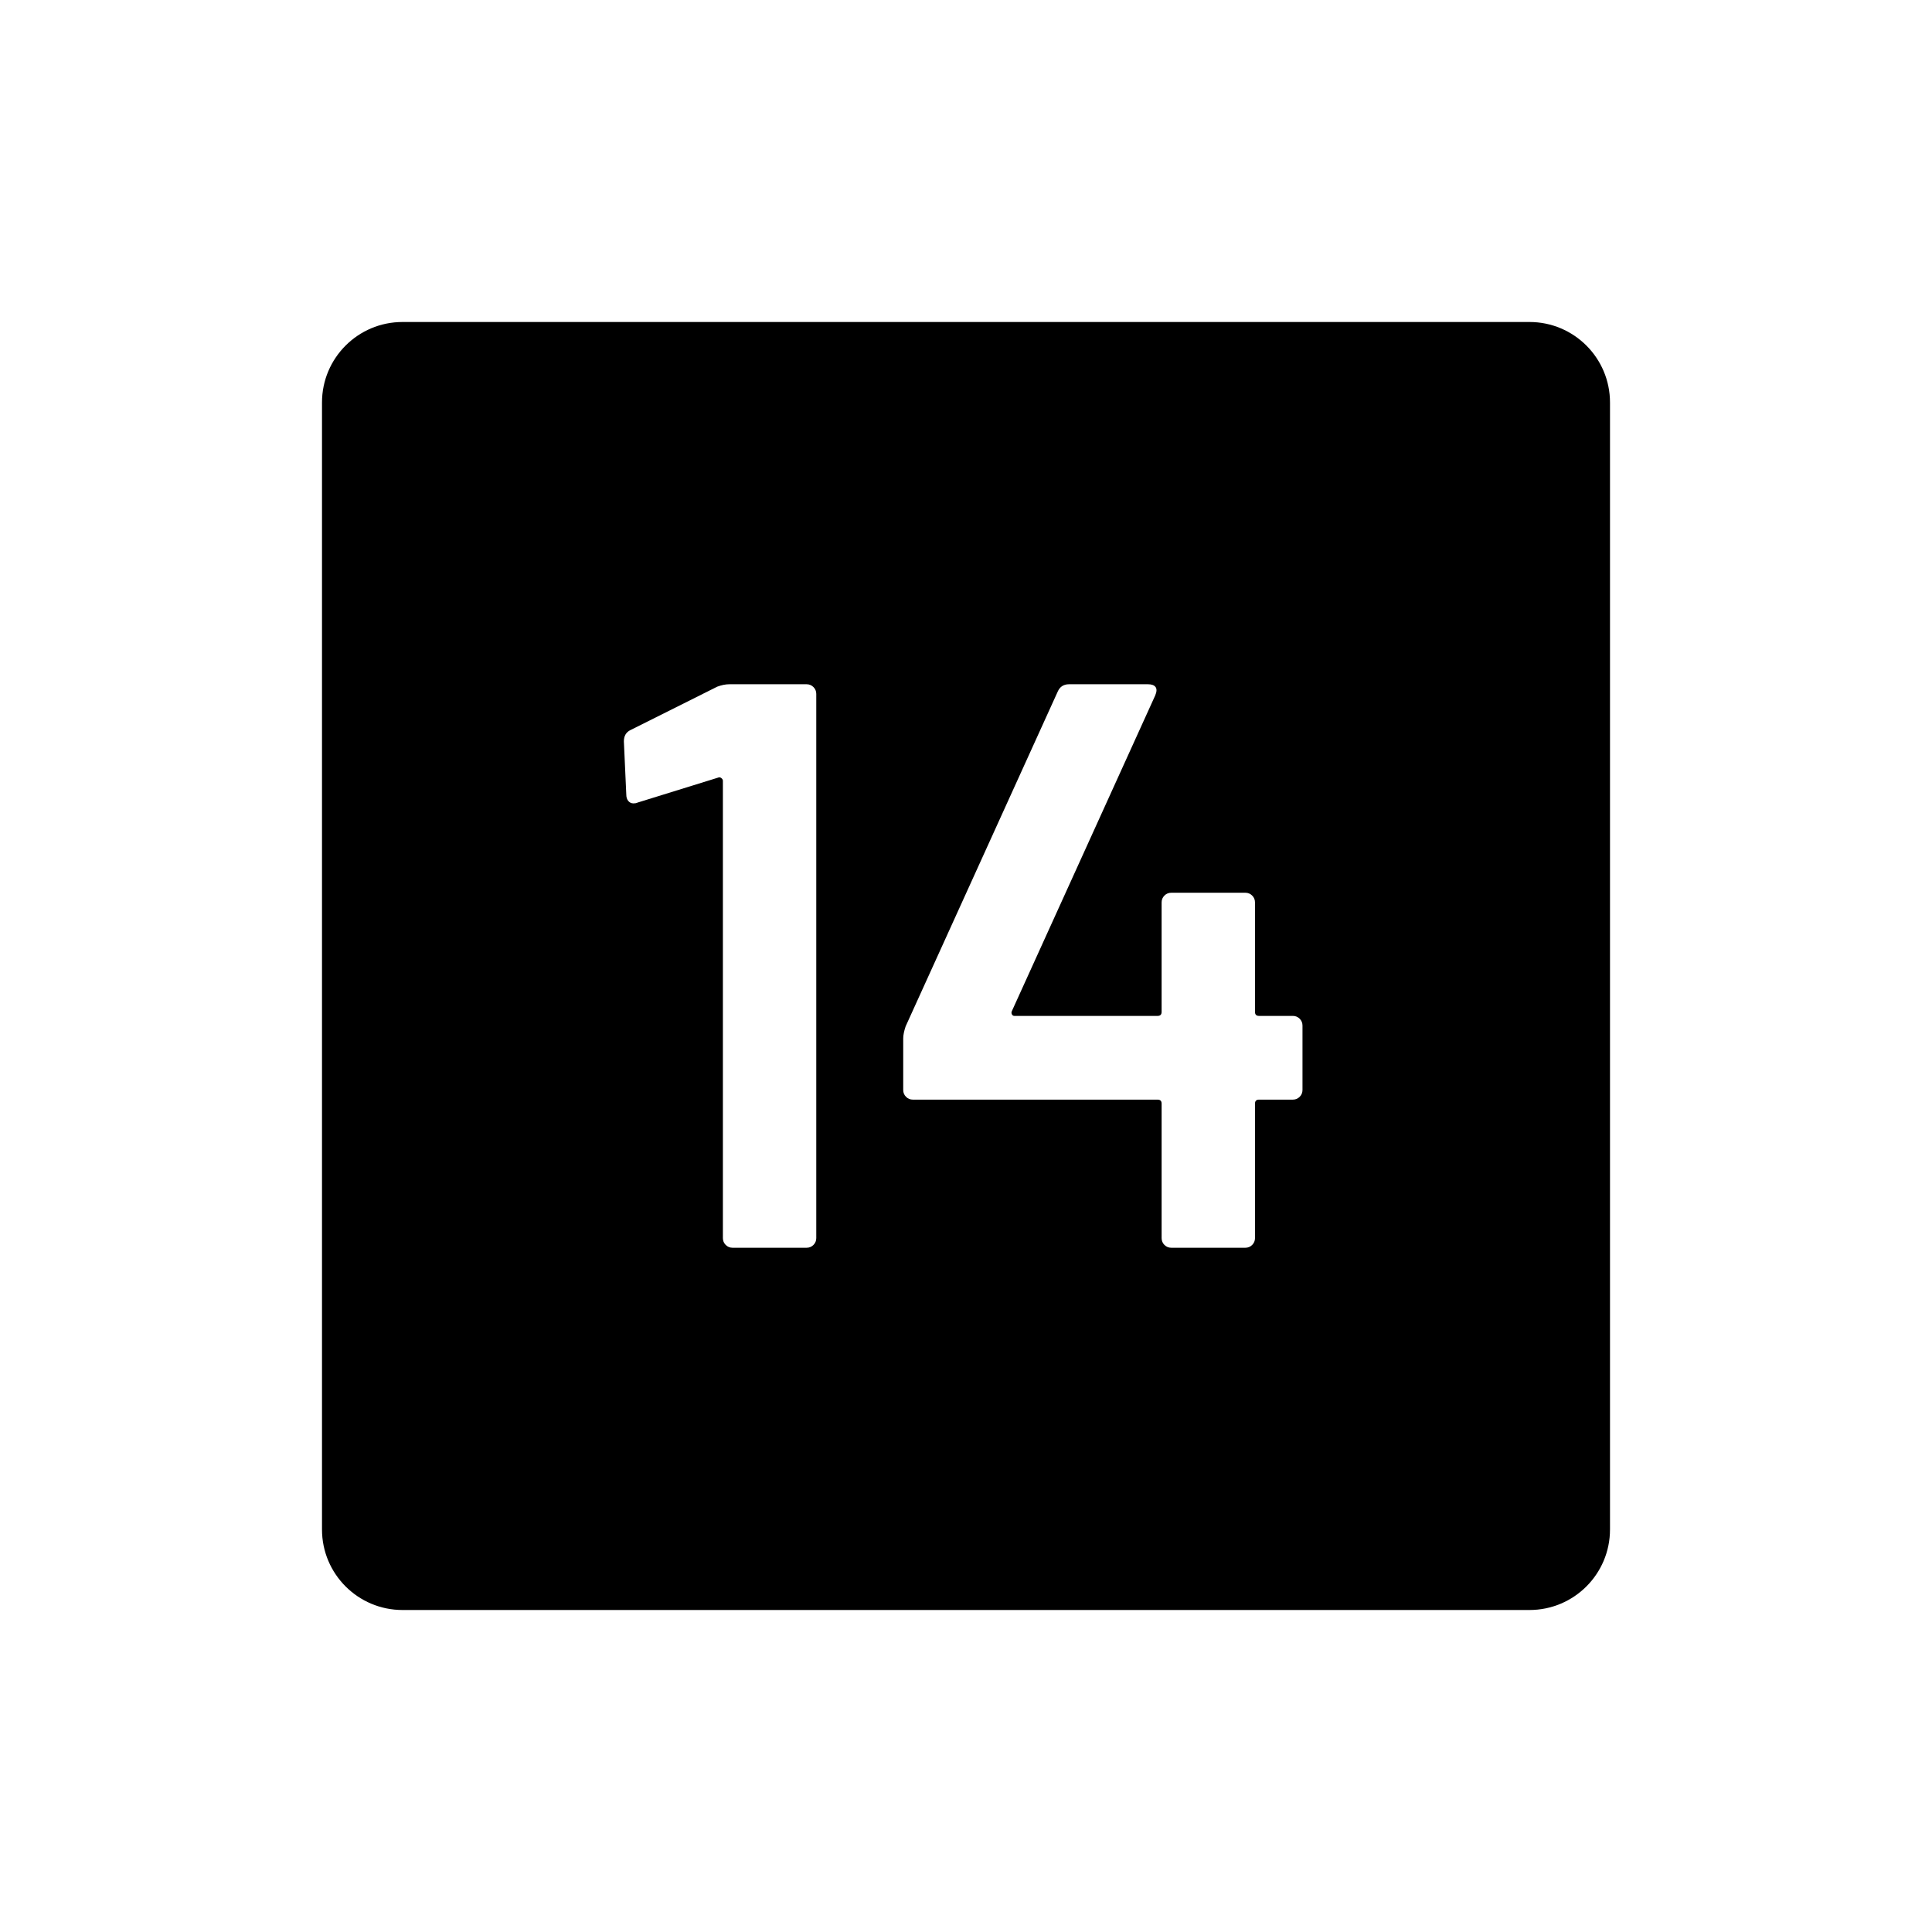 <?xml version="1.0" encoding="UTF-8"?>
<svg id="icon" xmlns="http://www.w3.org/2000/svg" viewBox="0 0 864 864">
  <path d="M684,144H180c-19.88,0-36,16.12-36,36v504c0,19.88,16.12,36,36,36h504c19.88,0,36-16.12,36-36V180c0-19.88-16.12-36-36-36ZM365.04,553.68c0,1.2-.42,2.22-1.26,3.06-.84.84-1.86,1.26-3.06,1.26h-33.12c-1.2,0-2.22-.42-3.06-1.26-.84-.84-1.26-1.86-1.26-3.06v-204.48c0-.48-.24-.9-.72-1.26-.48-.36-.96-.42-1.44-.18l-36,11.16c-.48.24-1.08.36-1.8.36-.96,0-1.74-.36-2.34-1.08-.6-.72-.9-1.68-.9-2.88l-1.08-23.76c0-2.4.96-4.08,2.88-5.04l38.88-19.44c1.92-.72,3.72-1.08,5.4-1.08h34.56c1.2,0,2.22.42,3.06,1.26.84.84,1.26,1.86,1.26,3.06v243.36ZM582.48,487.44c0,1.2-.42,2.22-1.26,3.06-.84.84-1.86,1.26-3.06,1.26h-15.12c-1.2,0-1.8.6-1.8,1.8v60.12c0,1.2-.42,2.22-1.26,3.06-.84.84-1.86,1.26-3.06,1.26h-33.12c-1.2,0-2.22-.42-3.06-1.26-.84-.84-1.26-1.86-1.26-3.06v-60.12c0-1.2-.6-1.8-1.8-1.8h-109.44c-1.2,0-2.22-.42-3.06-1.26-.84-.84-1.26-1.86-1.26-3.06v-23.04c0-1.44.36-3.24,1.08-5.4l68.04-149.76c.96-2.16,2.64-3.24,5.04-3.24h35.28c1.68,0,2.82.42,3.42,1.26.6.84.54,2.1-.18,3.78l-64.08,141.12c-.24.48-.24.96,0,1.44.24.48.6.72,1.08.72h64.08c1.2,0,1.8-.6,1.8-1.8v-48.96c0-1.2.42-2.22,1.26-3.06s1.86-1.26,3.06-1.26h33.12c1.2,0,2.22.42,3.06,1.26.84.84,1.26,1.86,1.26,3.06v48.96c0,1.2.6,1.8,1.8,1.8h15.12c1.2,0,2.22.42,3.06,1.26.84.84,1.26,1.86,1.26,3.06v28.8Z" style="stroke-width: 0px;"/>
</svg>